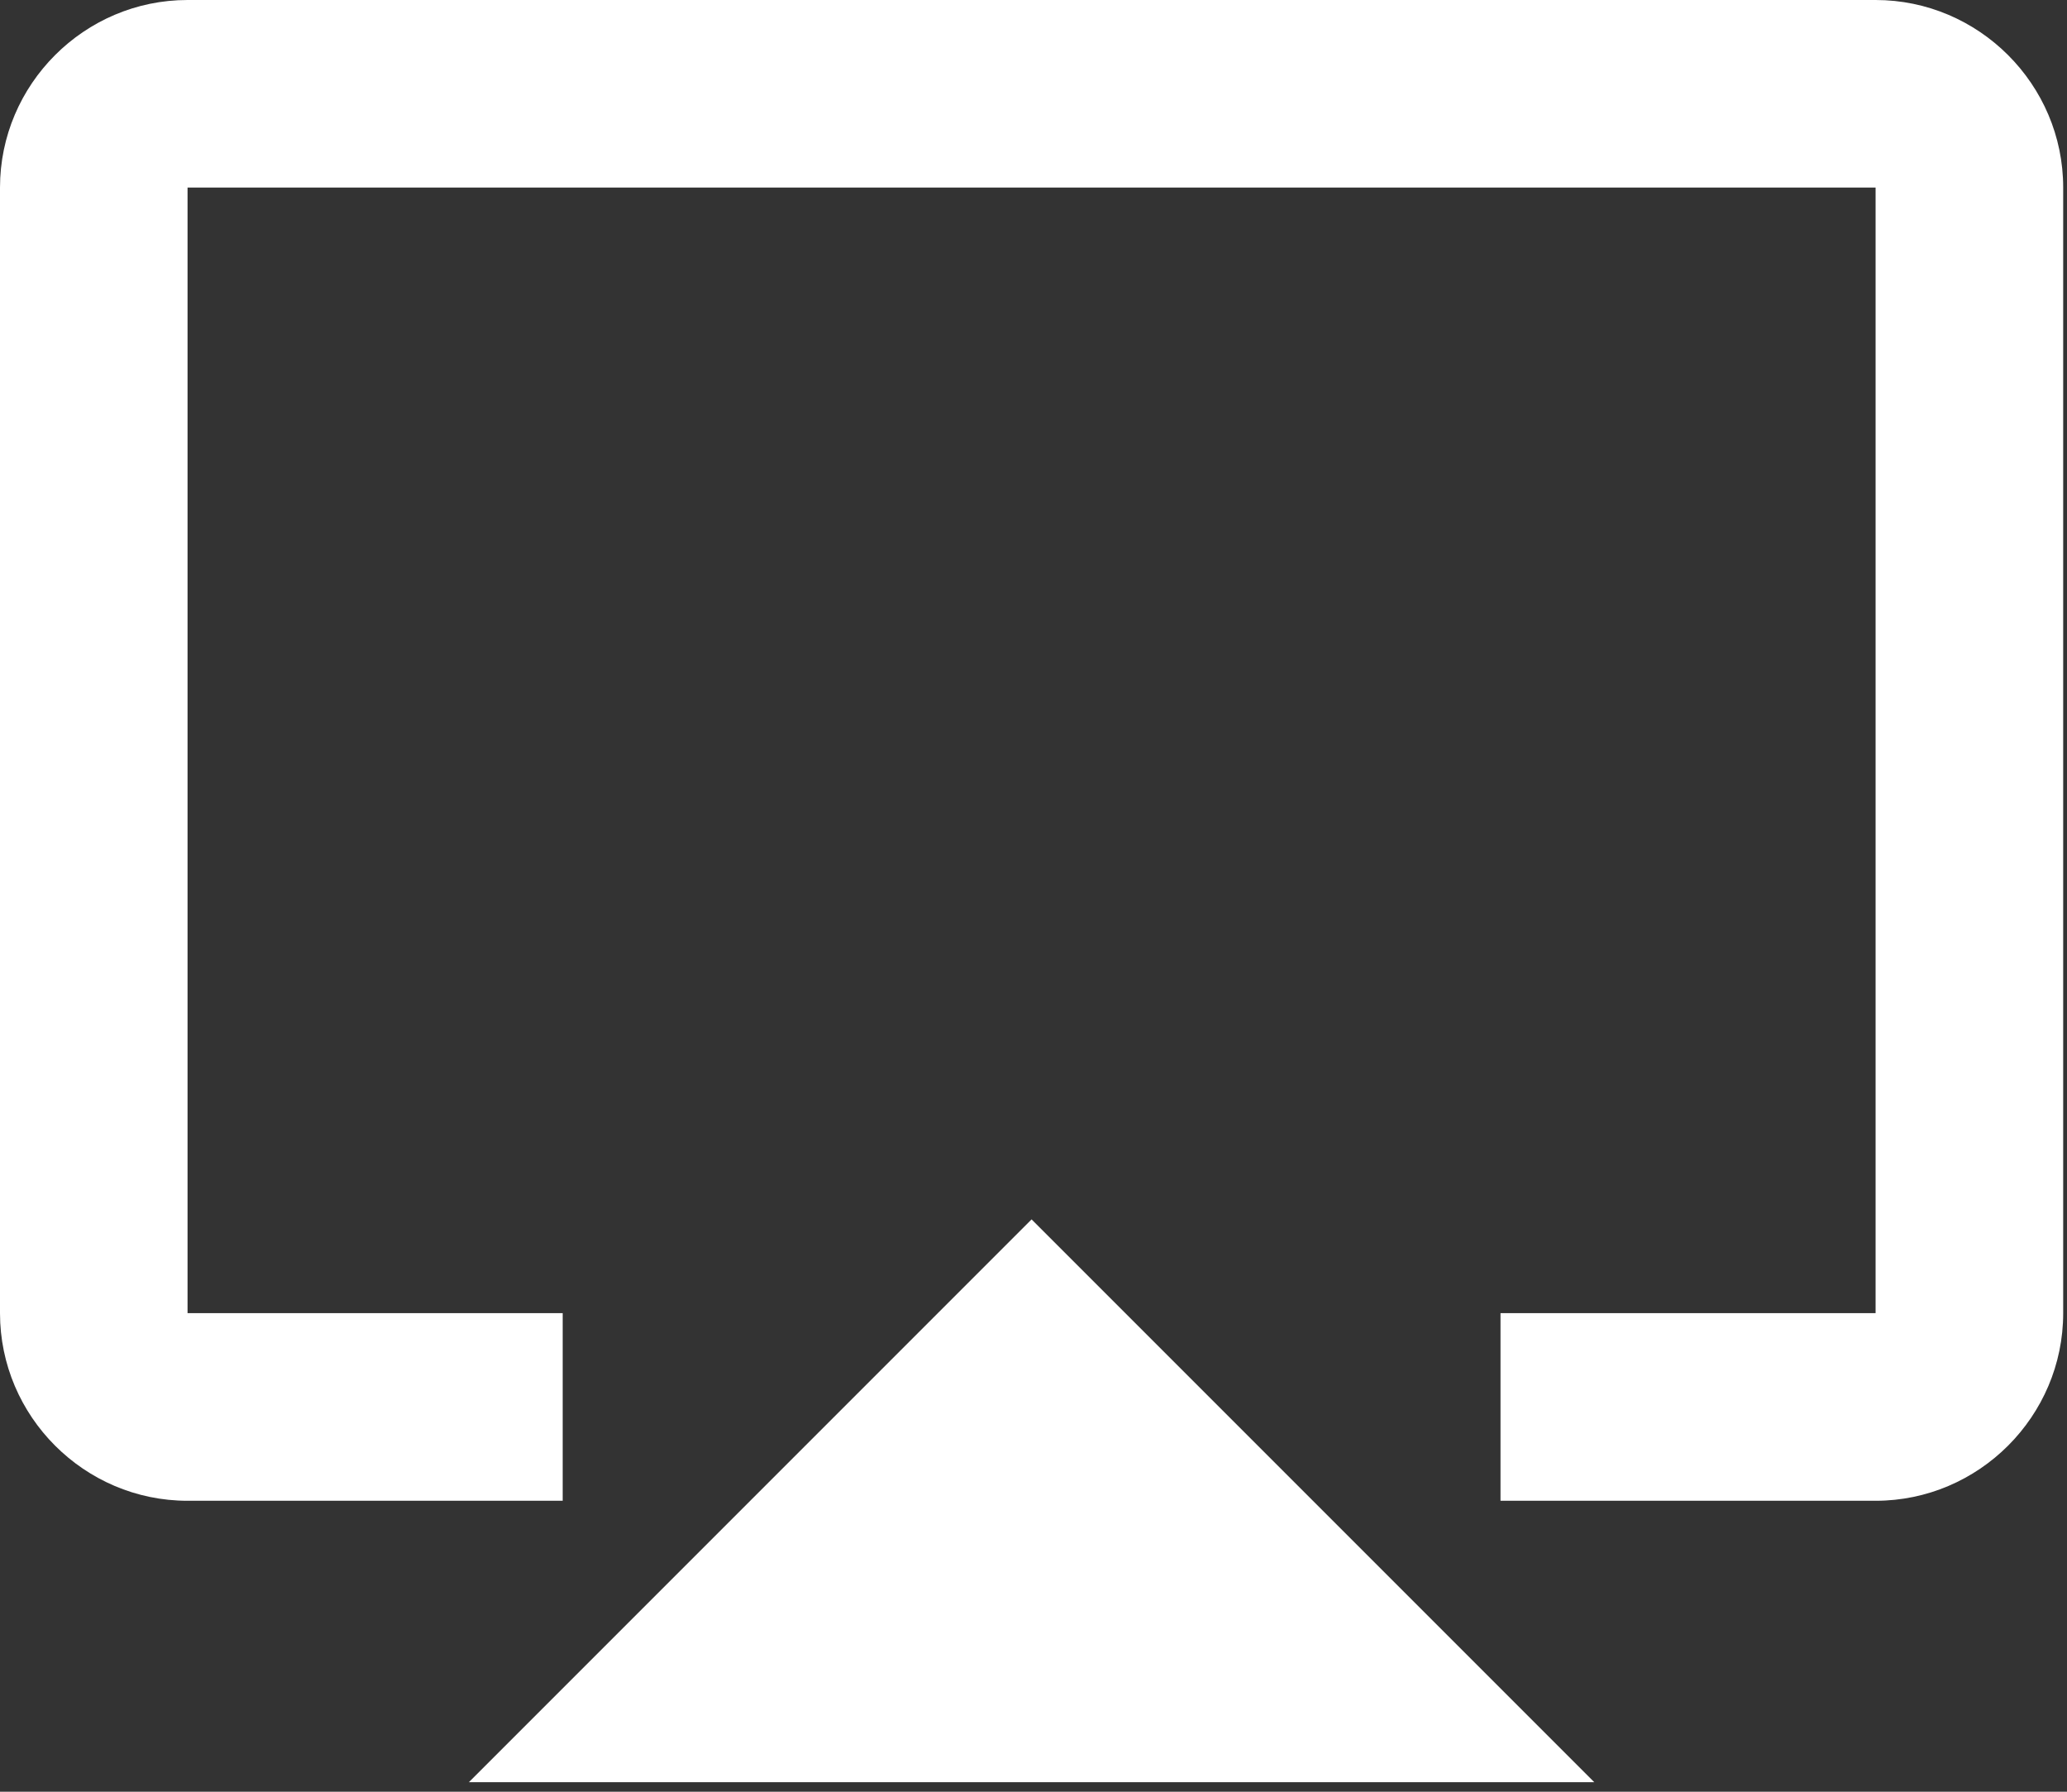 <?xml version="1.0" encoding="UTF-8" standalone="no"?>
<svg width="45px" height="39px" viewBox="0 0 45 39" version="1.1" xmlns="http://www.w3.org/2000/svg" xmlns:xlink="http://www.w3.org/1999/xlink">
    <rect x="0" y="0" width="45" height="39" fill="#333333" stroke="none"/>
    <defs></defs>
    <g id="Welcome" stroke="none" stroke-width="1" fill="none" fill-rule="evenodd">
        <g id="Desktop-HD" transform="translate(-698, -1672)" fill="#FFFFFF">
            <g id="Our-team-quote" transform="translate(-245, 1568)">
                <g id="Group" transform="translate(421, 104)">
                    <g id="ic_airplay_black_24px" transform="translate(522, 0)">
                        <path d="M10.208,38.792 L34.708,38.792 L22.458,26.542 L10.208,38.792 Z M40.833,0 L4.083,0 C1.837,0 0,1.837 0,4.083 L0,28.583 C0,30.829 1.837,32.667 4.083,32.667 L12.25,32.667 L12.25,28.583 L4.083,28.583 L4.083,4.083 L40.833,4.083 L40.833,28.583 L32.667,28.583 L32.667,32.667 L40.833,32.667 C43.079,32.667 44.917,30.829 44.917,28.583 L44.917,4.083 C44.917,1.837 43.079,0 40.833,0 L40.833,0 Z" id="Shape"></path>
                    </g>
                </g>
            </g>
        </g>
    </g>
</svg>
